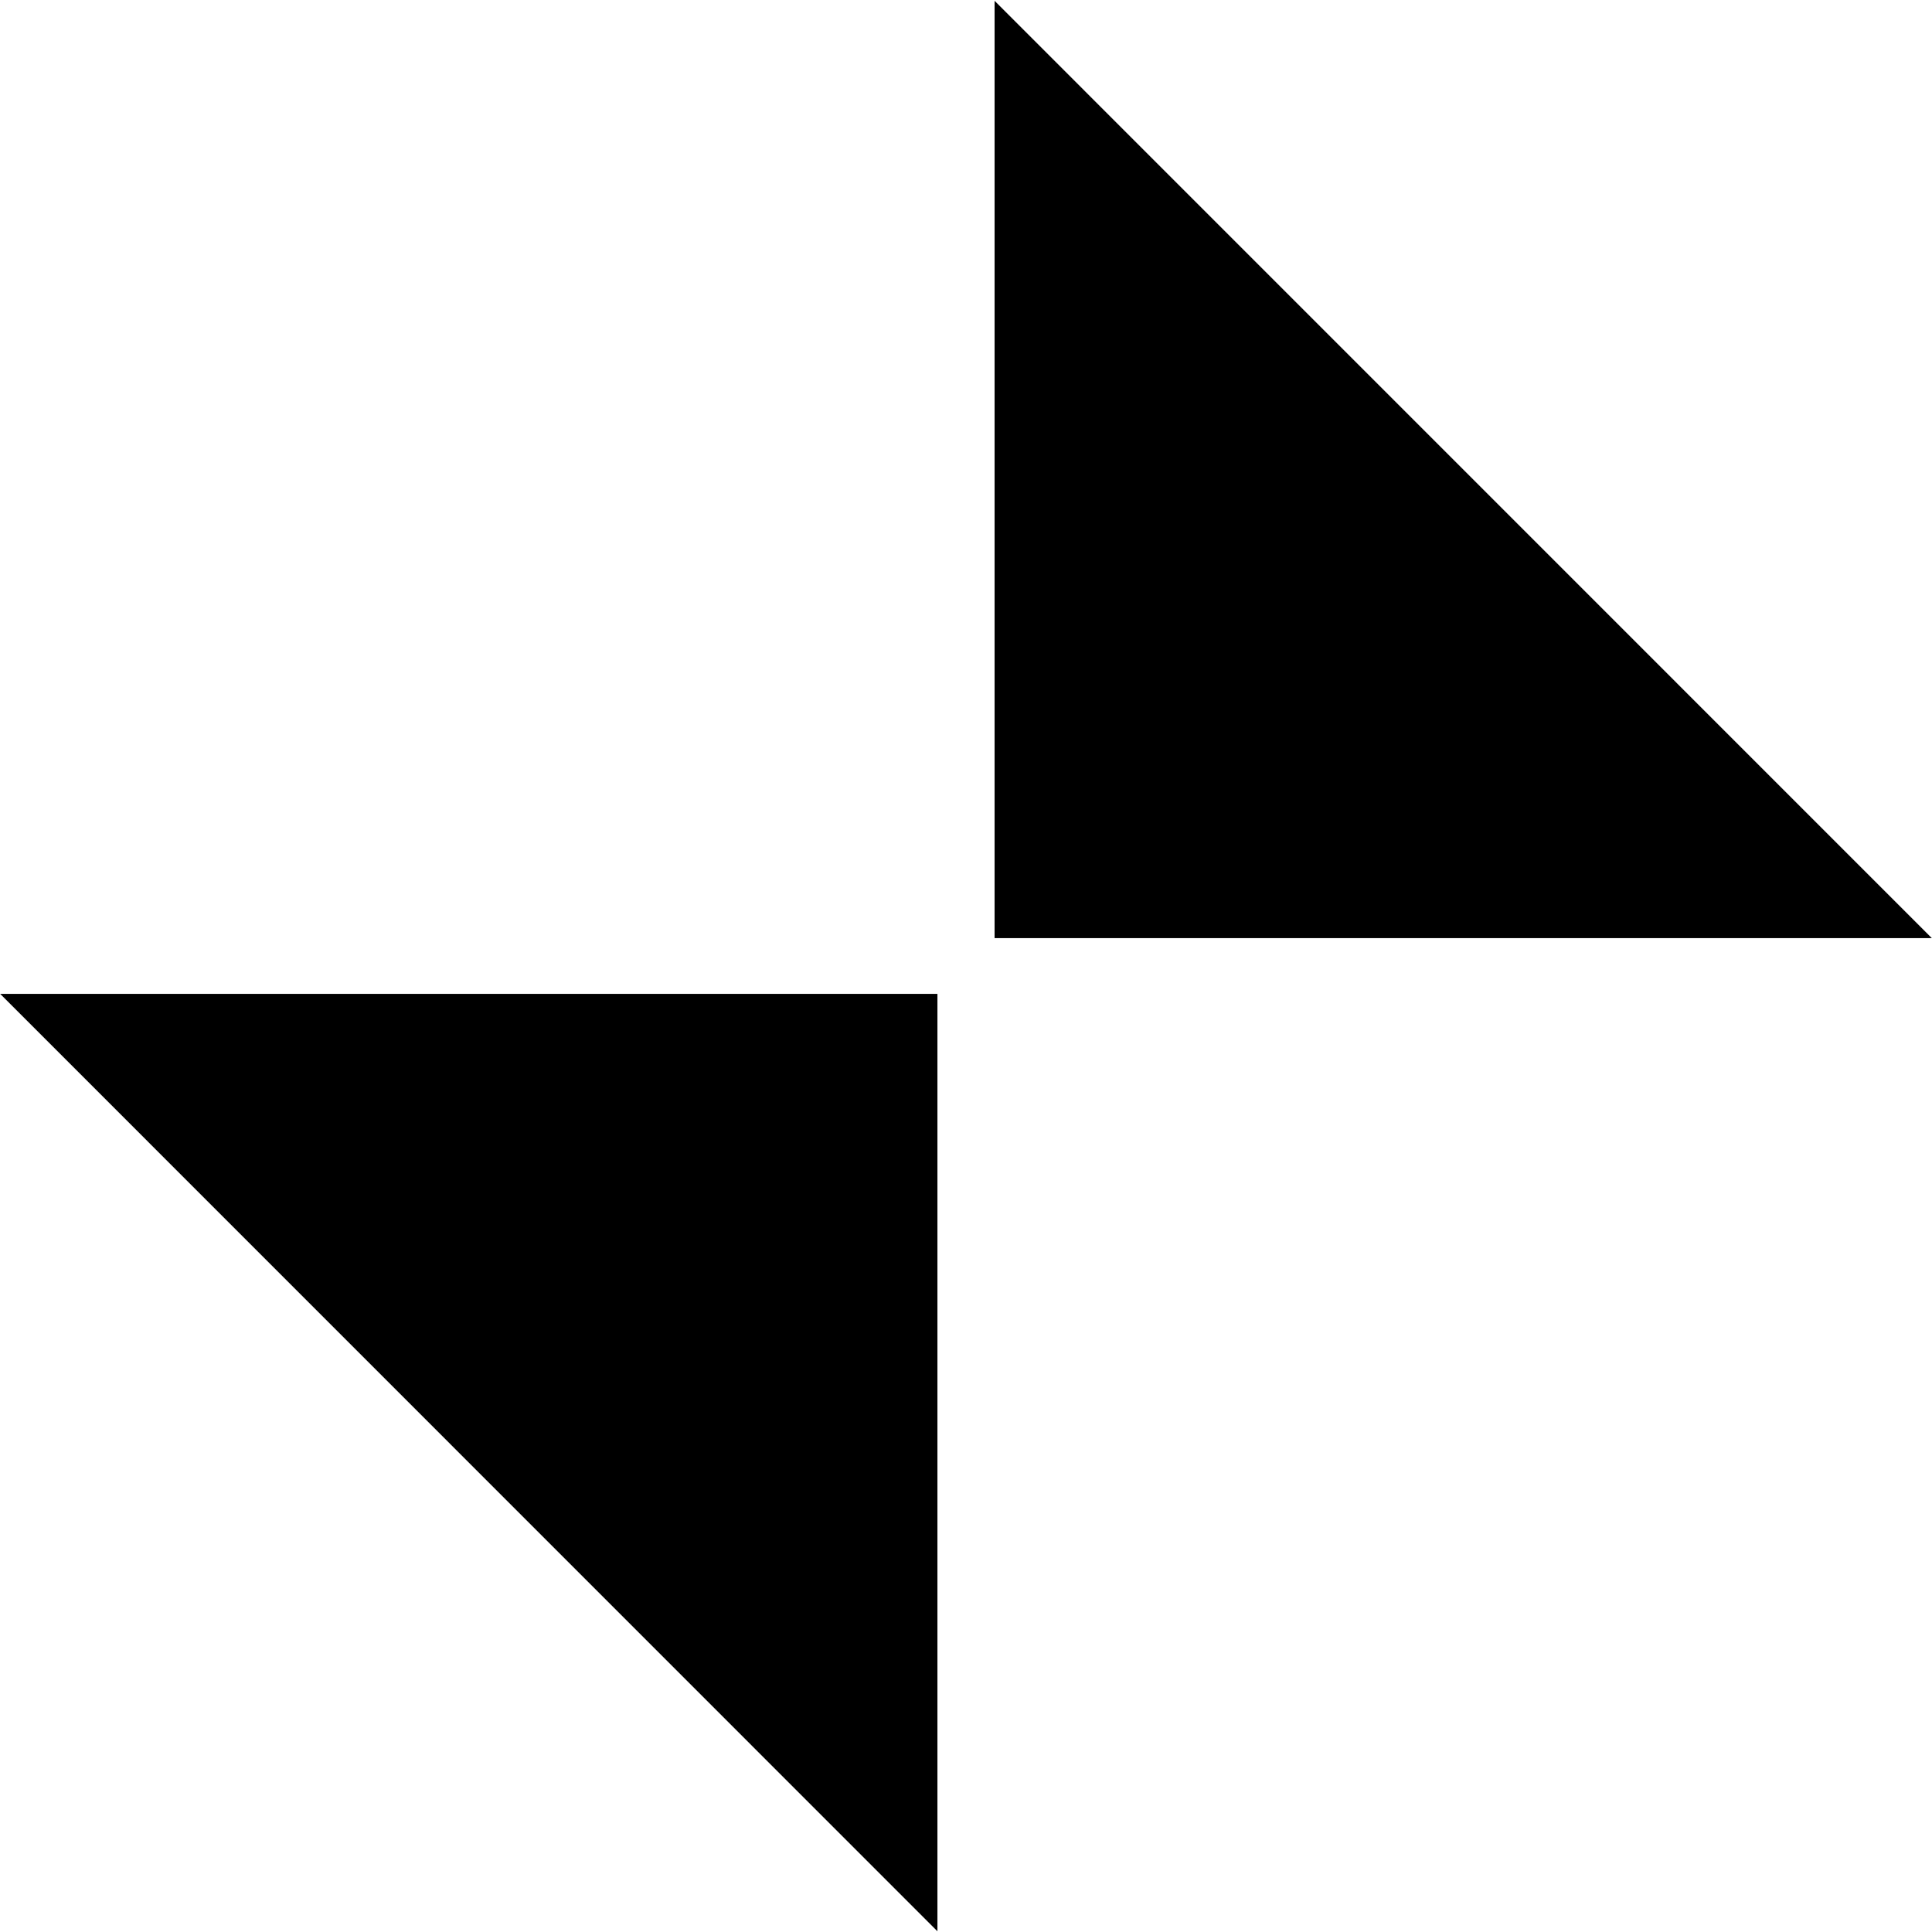 <svg xmlns="http://www.w3.org/2000/svg" width="1em" height="1em" viewBox="0 0 24 24">
<path fill="currentColor" d="M23.998 11.654l-11.643-11.644v11.644h11.644zM0.002 12.346l11.643 11.645v-11.645h-11.645z"></path>
</svg>
